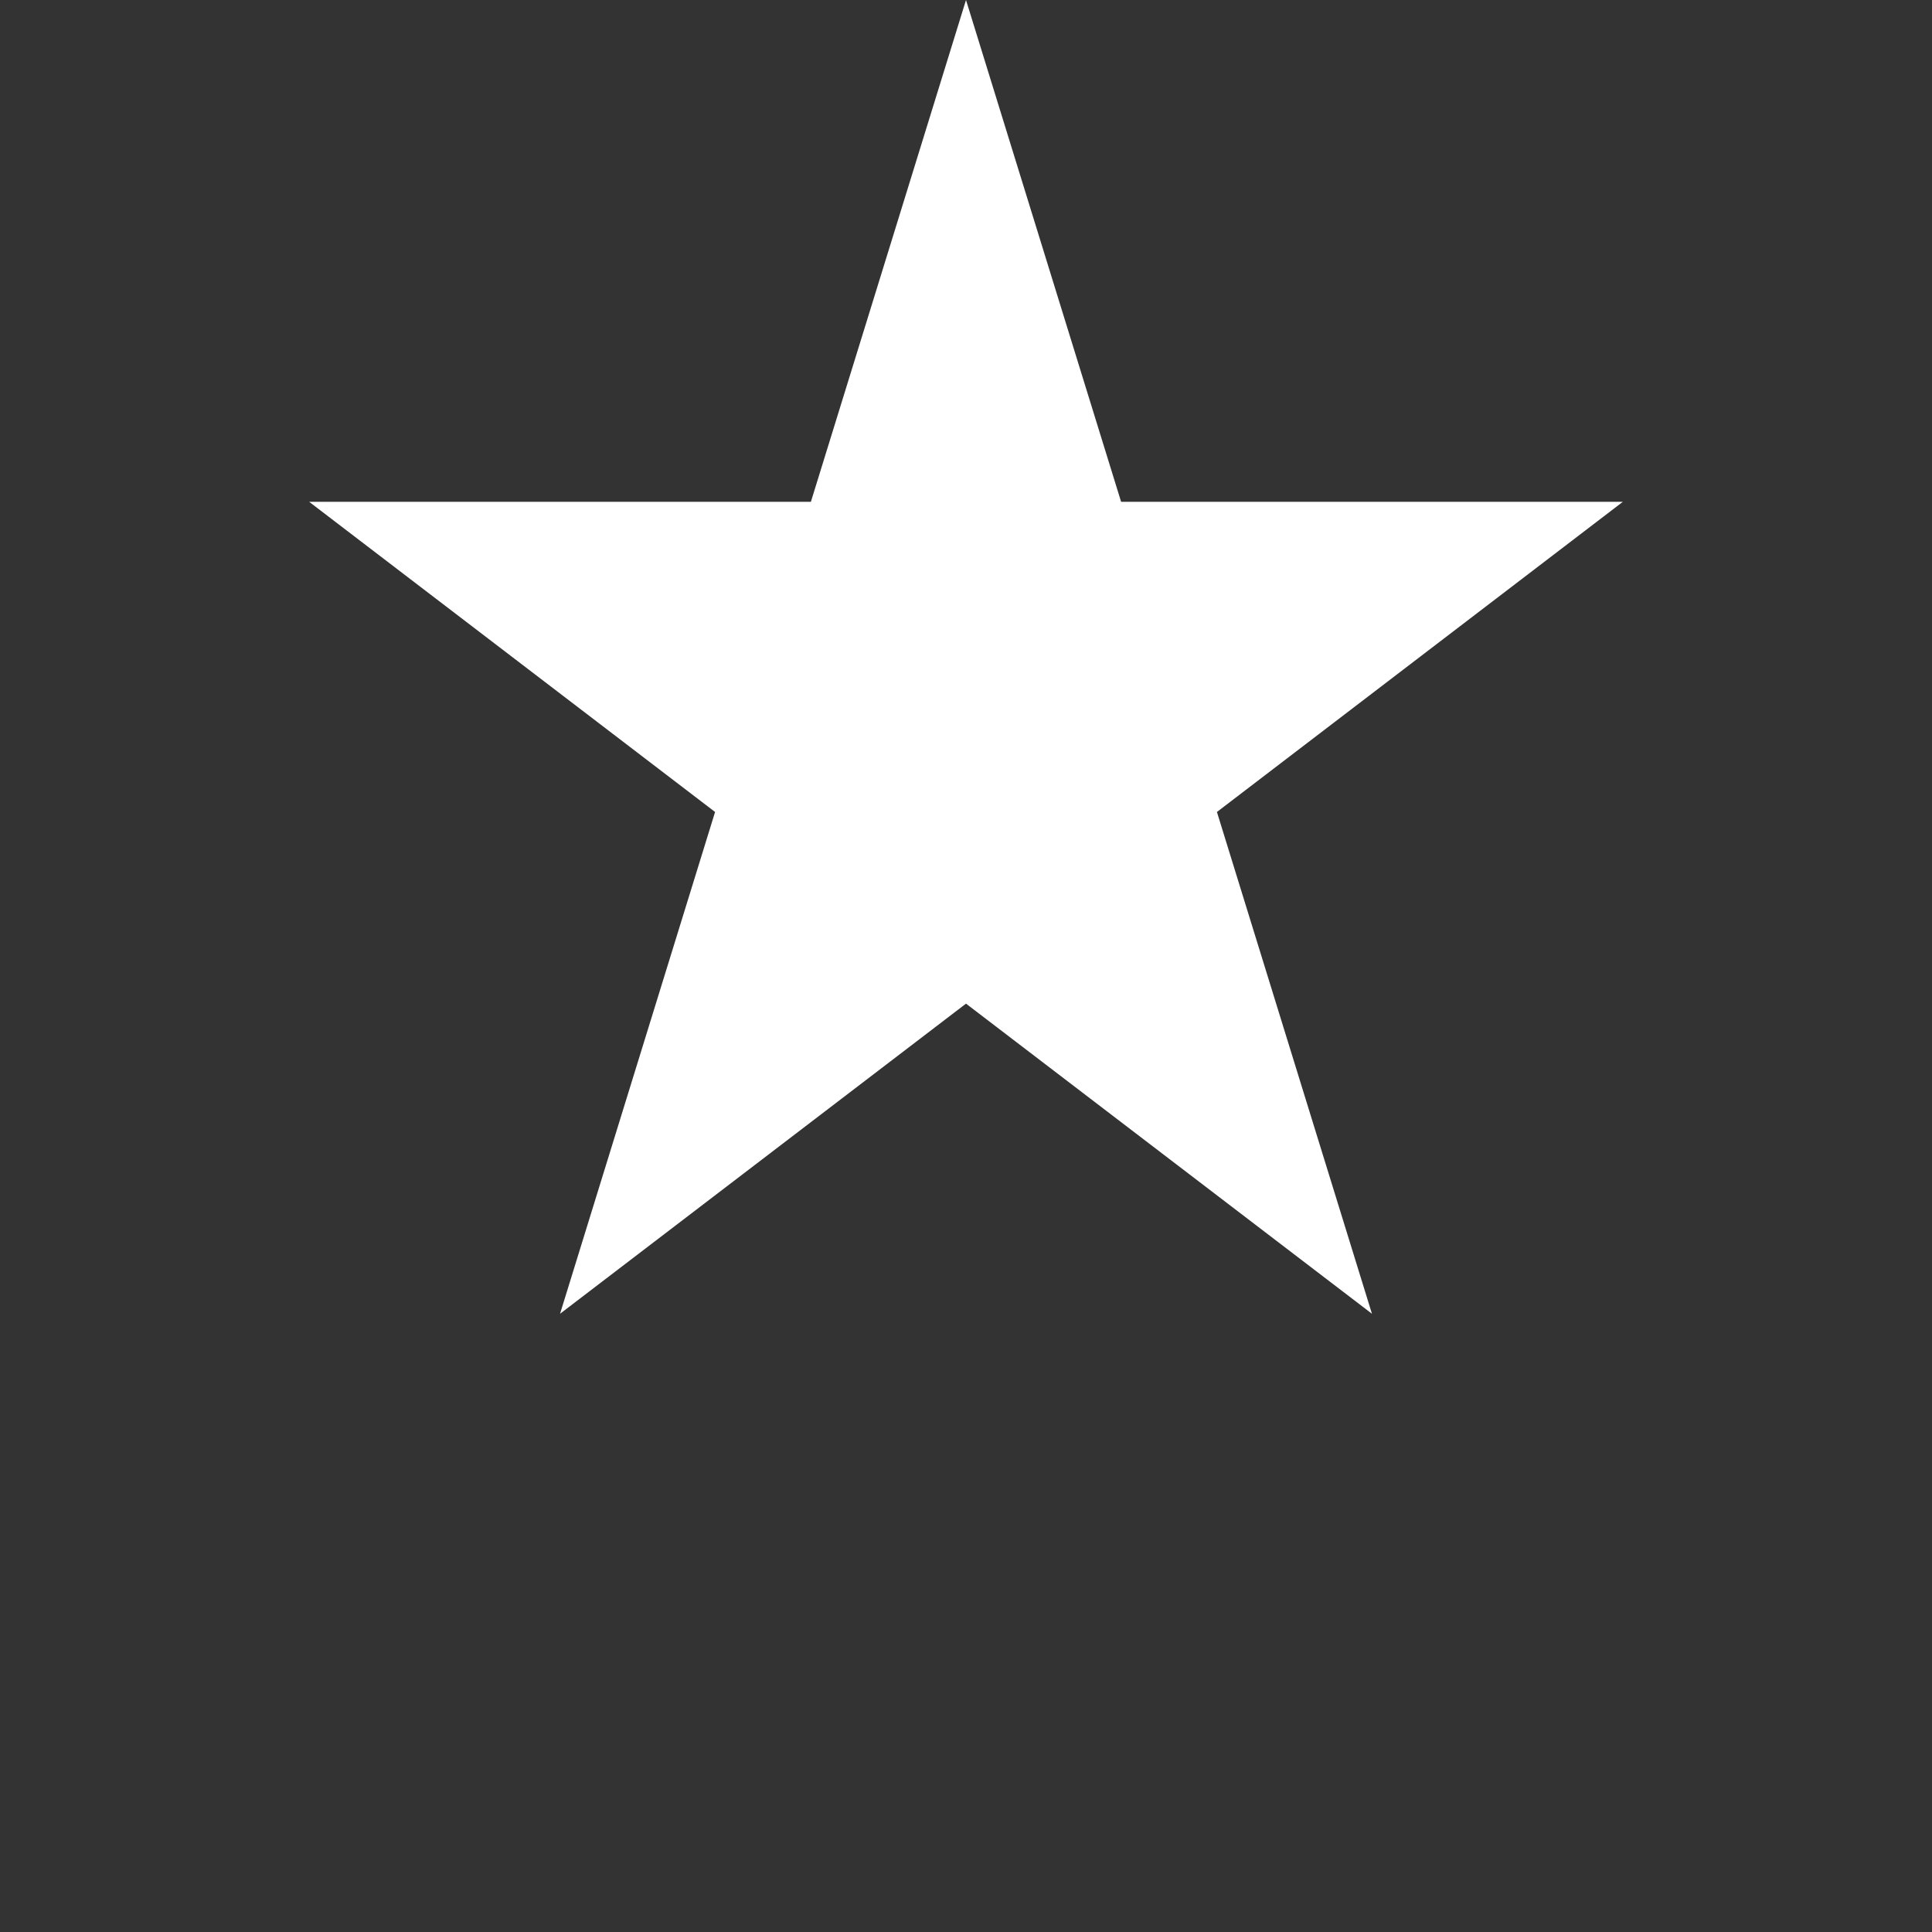<svg
                      xmlns="http://www.w3.org/2000/svg"
                      width="25"
                      viewBox="0 0 25 25"
                      fill="none"
                      className="flex-shrink-0"
                    >
                      <rect x="0" y="0" width="25" height="25" fill="#333333" stroke="none"/>
                      <path
                        d="M12.5 0L14.507 6.493H21L15.747 10.507L17.753 17L12.5 12.987L7.247 17L9.253 10.507L4 6.493H10.493L12.5 0Z"
                        fill="#fff"
                      />
                    </svg>